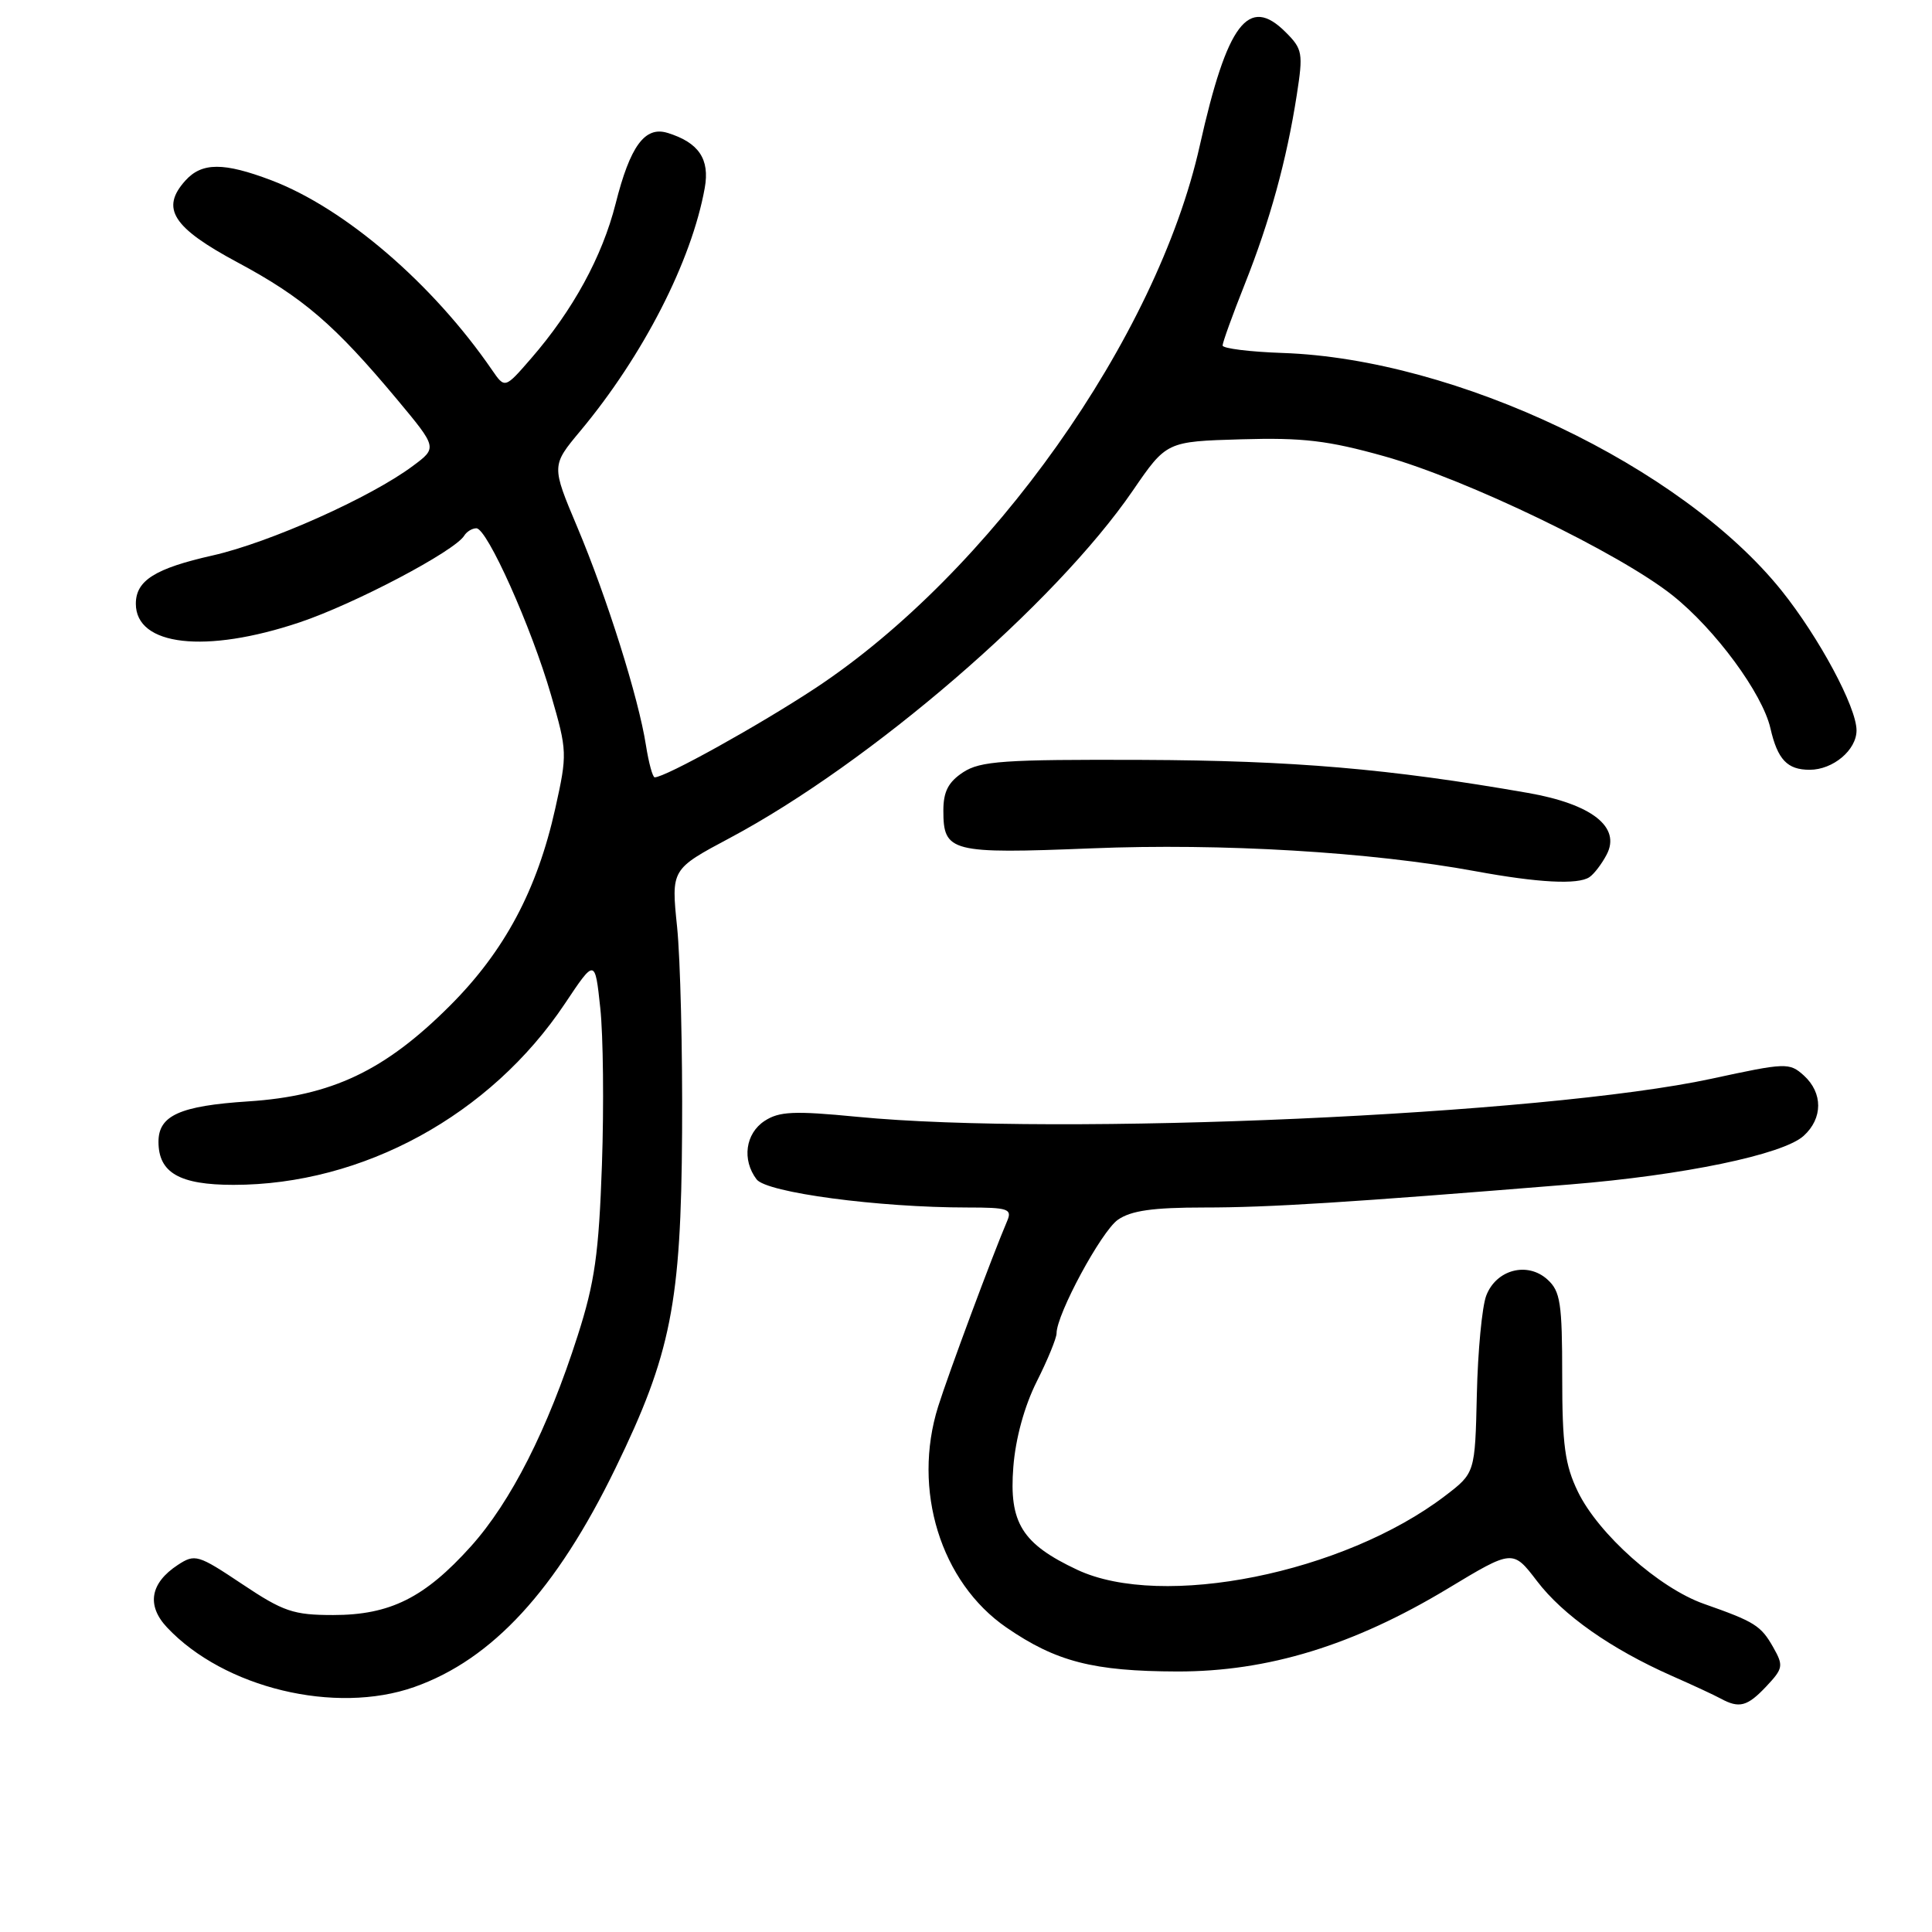 <?xml version="1.0" encoding="UTF-8" standalone="no"?>
<!DOCTYPE svg PUBLIC "-//W3C//DTD SVG 1.1//EN" "http://www.w3.org/Graphics/SVG/1.1/DTD/svg11.dtd" >
<svg xmlns="http://www.w3.org/2000/svg" xmlns:xlink="http://www.w3.org/1999/xlink" version="1.1" viewBox="0 0 256 256">
 <g >
 <path fill="currentColor"
d=" M 234.05 223.45 C 236.28 221.08 236.34 220.71 234.97 218.29 C 233.33 215.39 232.52 214.89 225.78 212.52 C 219.84 210.43 211.80 203.27 209.08 197.66 C 207.36 194.11 207.00 191.46 207.00 182.34 C 207.00 172.66 206.76 171.09 205.04 169.54 C 202.38 167.13 198.24 168.23 196.93 171.69 C 196.38 173.14 195.82 179.02 195.69 184.75 C 195.45 195.18 195.45 195.18 191.48 198.21 C 178.04 208.46 153.99 213.29 142.73 208.00 C 135.42 204.56 133.69 201.78 134.27 194.40 C 134.56 190.61 135.74 186.32 137.37 183.07 C 138.82 180.19 140.00 177.31 140.00 176.67 C 140.00 174.14 145.93 163.17 148.12 161.63 C 149.86 160.41 152.76 160.00 159.58 160.00 C 168.18 160.00 178.50 159.35 208.00 156.95 C 223.06 155.73 236.25 152.99 238.99 150.51 C 241.55 148.19 241.56 144.82 239.02 142.51 C 237.10 140.78 236.66 140.80 226.77 142.94 C 204.59 147.73 140.40 150.59 113.56 147.98 C 105.22 147.17 103.25 147.26 101.31 148.53 C 98.77 150.20 98.29 153.68 100.25 156.27 C 101.58 158.03 116.38 160.00 128.21 160.00 C 133.55 160.00 134.13 160.19 133.47 161.75 C 131.50 166.36 125.67 182.04 124.31 186.37 C 120.85 197.39 124.63 209.64 133.35 215.65 C 139.94 220.18 144.85 221.45 156.00 221.48 C 168.00 221.50 179.33 218.03 191.83 210.50 C 200.45 205.30 200.45 205.30 203.66 209.50 C 207.10 214.02 213.47 218.49 221.50 222.05 C 224.25 223.26 227.18 224.62 228.00 225.07 C 230.47 226.41 231.53 226.12 234.05 223.45 Z  M 54.89 223.54 C 65.24 219.89 73.71 210.68 81.55 194.55 C 88.91 179.43 90.25 172.67 90.38 150.00 C 90.45 139.28 90.15 127.05 89.72 122.84 C 88.93 115.18 88.93 115.18 96.72 111.03 C 115.36 101.09 139.84 79.99 150.11 65.00 C 154.57 58.50 154.57 58.50 164.48 58.21 C 172.65 57.97 175.98 58.37 183.44 60.46 C 194.35 63.52 214.59 73.29 221.62 78.89 C 227.28 83.39 233.53 91.88 234.59 96.50 C 235.54 100.65 236.82 102.00 239.79 102.00 C 242.89 102.00 246.00 99.38 246.00 96.78 C 246.00 93.70 241.03 84.45 236.06 78.25 C 222.83 61.78 192.95 47.55 169.95 46.77 C 165.58 46.62 162.00 46.17 162.00 45.78 C 162.00 45.38 163.32 41.72 164.94 37.65 C 168.28 29.25 170.49 21.20 171.83 12.58 C 172.69 7.04 172.60 6.50 170.35 4.26 C 165.43 -0.66 162.61 3.06 158.98 19.28 C 153.29 44.76 131.22 75.89 108.00 91.21 C 100.53 96.13 88.16 103.00 86.75 103.00 C 86.48 103.00 85.96 101.09 85.59 98.75 C 84.62 92.49 80.42 79.16 76.50 69.86 C 73.06 61.70 73.06 61.70 76.90 57.10 C 85.23 47.11 91.64 34.59 93.38 24.92 C 94.08 21.07 92.58 18.87 88.42 17.60 C 85.44 16.70 83.49 19.37 81.57 27.00 C 79.80 34.00 75.91 41.12 70.37 47.50 C 66.90 51.50 66.90 51.50 65.20 49.03 C 57.36 37.61 45.71 27.60 35.96 23.89 C 29.65 21.50 26.76 21.50 24.57 23.92 C 21.24 27.61 22.86 30.15 31.48 34.77 C 40.14 39.41 44.34 43.02 52.60 52.91 C 57.95 59.33 57.95 59.33 54.72 61.73 C 49.15 65.90 35.74 71.89 28.18 73.60 C 20.54 75.32 18.00 76.92 18.00 80.00 C 18.00 85.60 27.24 86.65 39.72 82.46 C 46.99 80.02 60.24 73.04 61.51 70.98 C 61.84 70.44 62.57 70.00 63.12 70.00 C 64.55 70.00 70.41 83.09 73.02 92.11 C 75.17 99.51 75.18 99.91 73.58 107.11 C 71.17 117.95 66.85 126.03 59.62 133.26 C 51.00 141.88 43.96 145.22 32.90 145.94 C 23.83 146.53 21.00 147.81 21.00 151.29 C 21.00 155.40 23.79 157.00 30.94 157.00 C 48.08 157.00 64.99 147.76 74.85 132.99 C 78.84 127.01 78.84 127.01 79.54 133.57 C 79.93 137.18 80.03 146.52 79.76 154.32 C 79.35 166.12 78.81 169.93 76.54 177.00 C 72.58 189.38 67.70 199.00 62.39 204.91 C 56.27 211.71 51.69 214.00 44.15 214.00 C 38.88 214.00 37.55 213.55 32.09 209.90 C 26.23 205.99 25.84 205.87 23.55 207.37 C 19.90 209.77 19.39 212.73 22.14 215.65 C 29.68 223.67 44.43 227.23 54.89 223.54 Z  M 210.60 116.23 C 211.21 115.83 212.24 114.48 212.89 113.24 C 214.81 109.59 210.92 106.54 202.43 105.06 C 184.10 101.86 171.35 100.77 151.37 100.69 C 133.00 100.62 129.90 100.84 127.62 102.33 C 125.66 103.62 125.00 104.89 125.00 107.40 C 125.00 112.91 125.95 113.16 144.65 112.41 C 161.89 111.71 181.67 112.89 195.50 115.44 C 203.80 116.97 209.08 117.25 210.60 116.23 Z "/>
</g>
</svg>